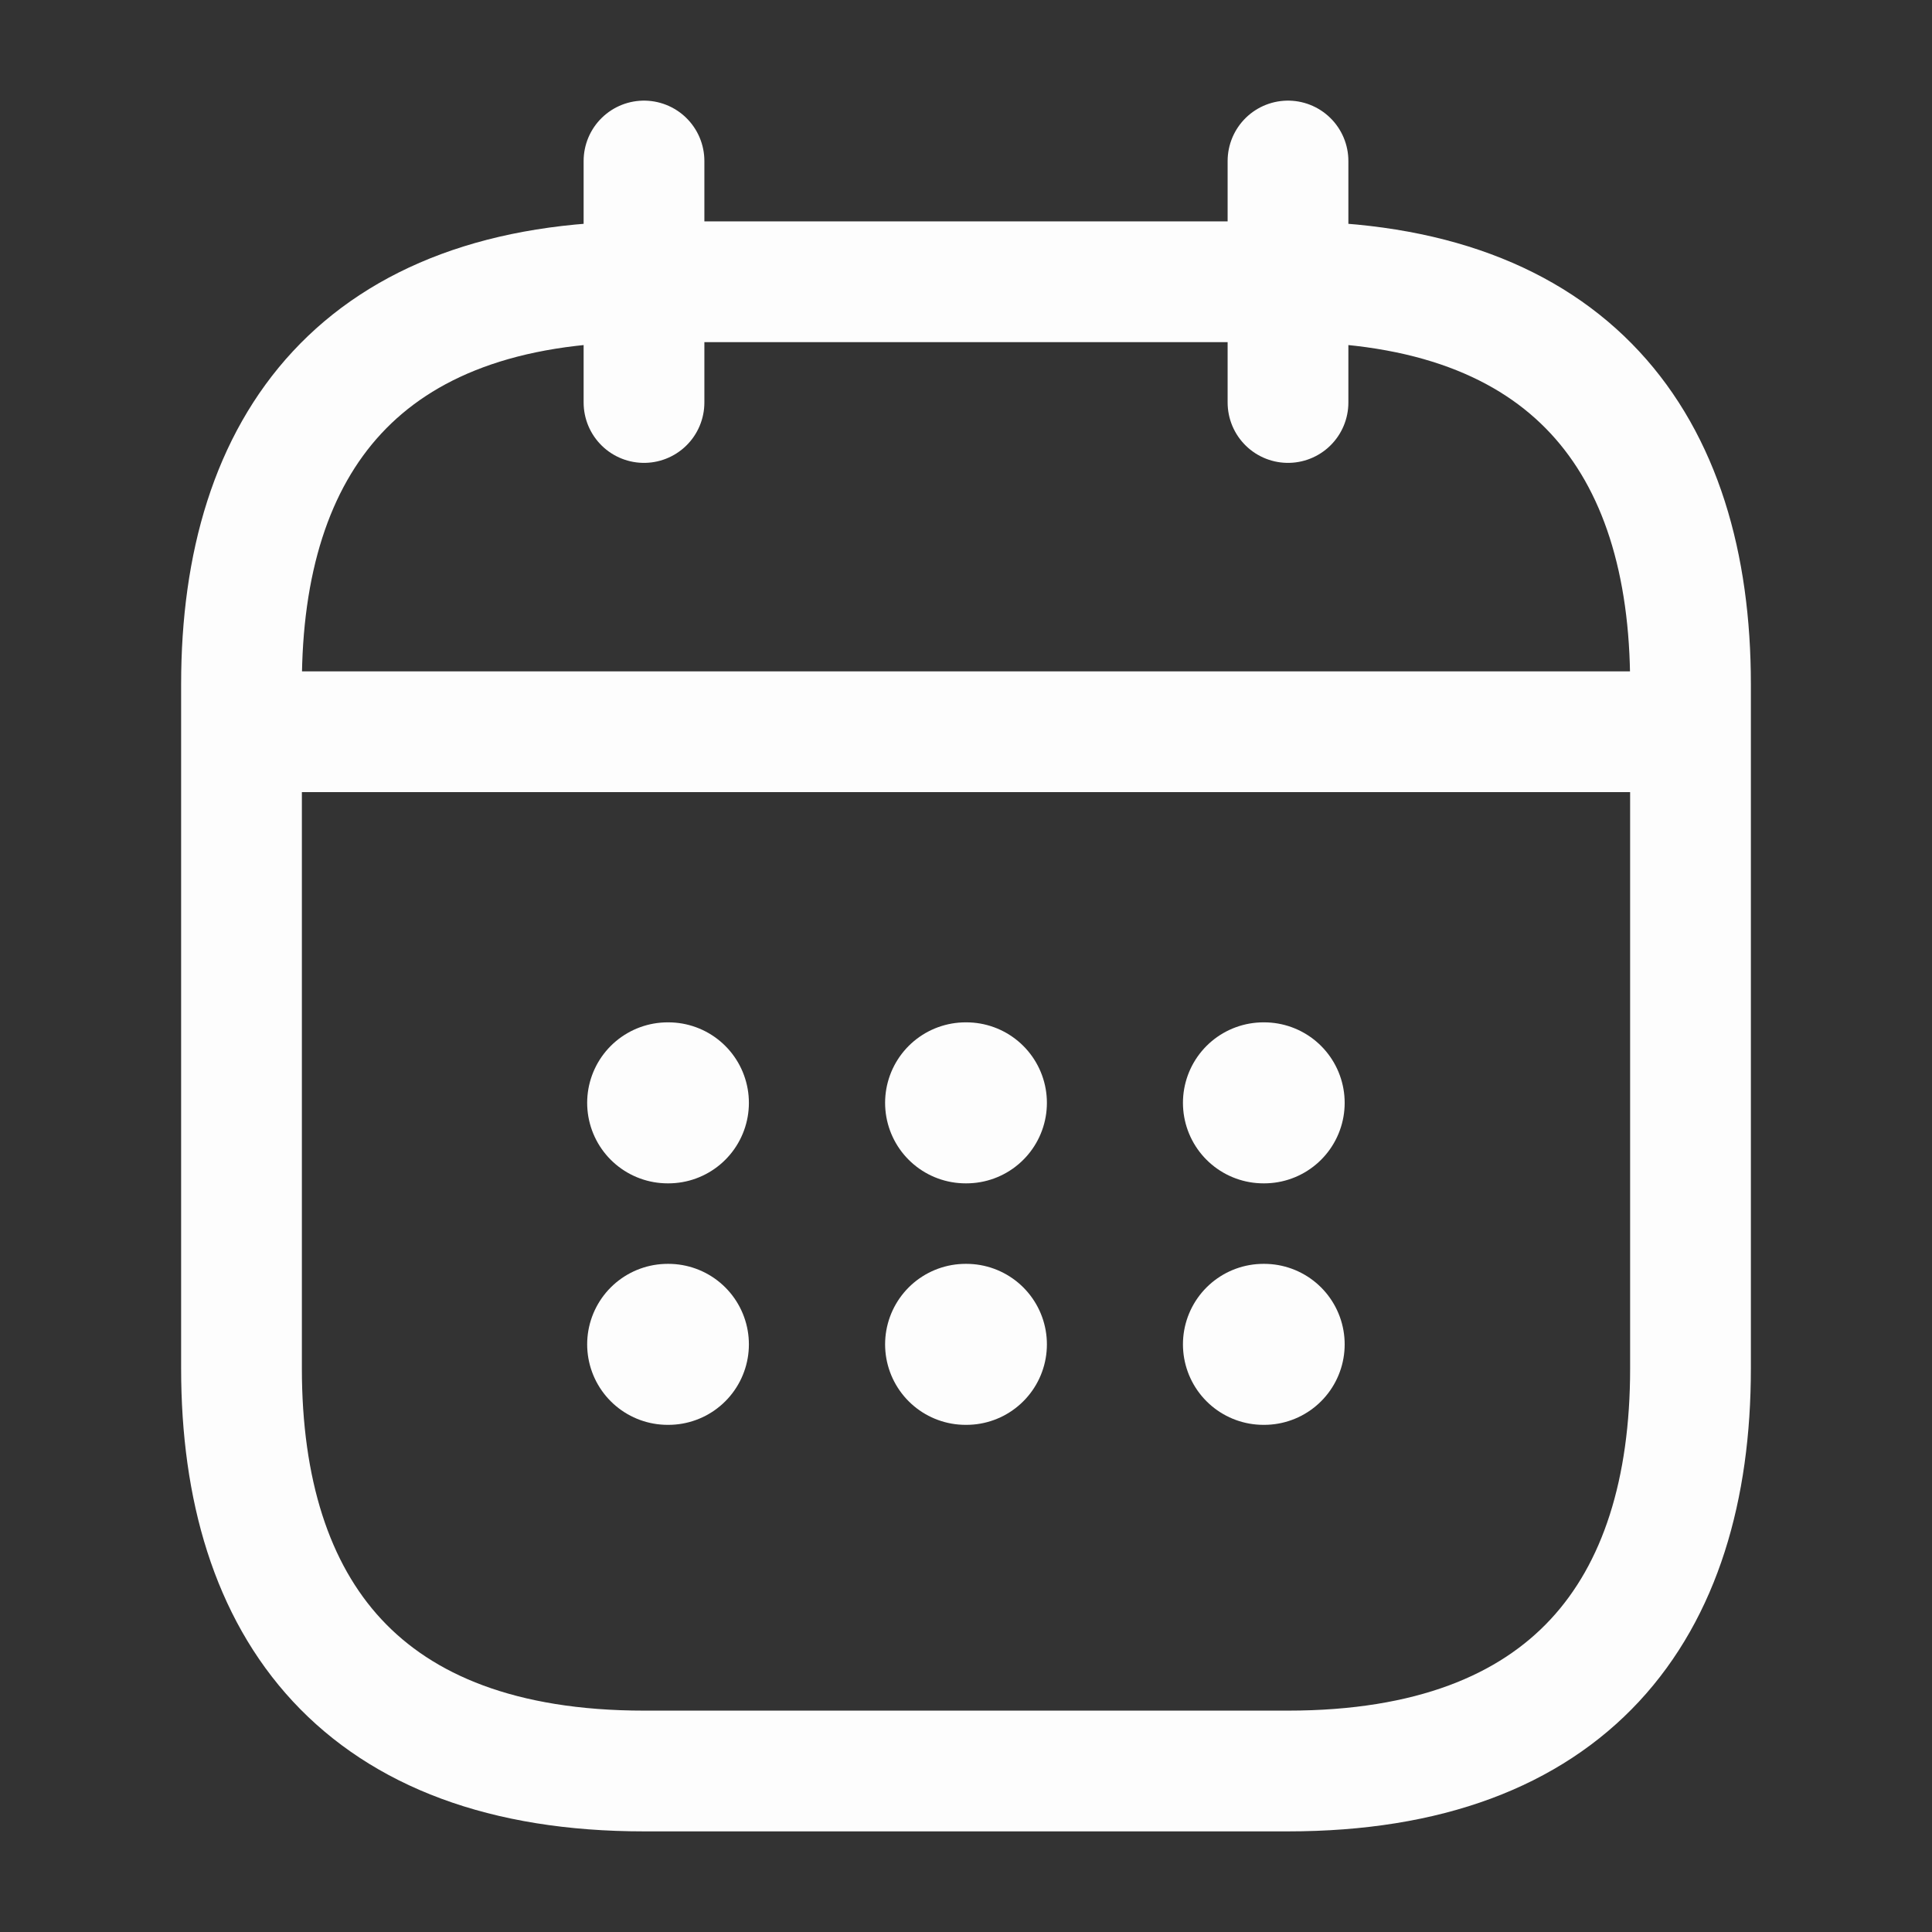<svg width="24" height="24" viewBox="0 0 24 24" fill="none" xmlns="http://www.w3.org/2000/svg">
<rect x="0" y="0" width="24" height="24" fill="#333333" stroke="none"/>
<path d="M8 2V5" stroke="#FDFDFD" stroke-width="1.5" stroke-miterlimit="10" stroke-linecap="round" stroke-linejoin="round"/>
<path d="M16 2V5" stroke="#FDFDFD" stroke-width="1.5" stroke-miterlimit="10" stroke-linecap="round" stroke-linejoin="round"/>
<path d="M3.5 9.09H20.5" stroke="#FDFDFD" stroke-width="1.5" stroke-miterlimit="10" stroke-linecap="round" stroke-linejoin="round"/>
<path d="M21 8.5V17C21 20 19.5 22 16 22H8C4.5 22 3 20 3 17V8.5C3 5.5 4.5 3.5 8 3.5H16C19.5 3.5 21 5.5 21 8.5Z" stroke="#FDFDFD" stroke-width="1.5" stroke-miterlimit="10" stroke-linecap="round" stroke-linejoin="round"/>
<path d="M15.695 13.7H15.704" stroke="#FDFDFD" stroke-width="2" stroke-linecap="round" stroke-linejoin="round"/>
<path d="M15.695 16.7H15.704" stroke="#FDFDFD" stroke-width="2" stroke-linecap="round" stroke-linejoin="round"/>
<path d="M11.995 13.7H12.005" stroke="#FDFDFD" stroke-width="2" stroke-linecap="round" stroke-linejoin="round"/>
<path d="M11.995 16.7H12.005" stroke="#FDFDFD" stroke-width="2" stroke-linecap="round" stroke-linejoin="round"/>
<path d="M8.294 13.7H8.303" stroke="#FDFDFD" stroke-width="2" stroke-linecap="round" stroke-linejoin="round"/>
<path d="M8.294 16.7H8.303" stroke="#FDFDFD" stroke-width="2" stroke-linecap="round" stroke-linejoin="round"/>
</svg>
